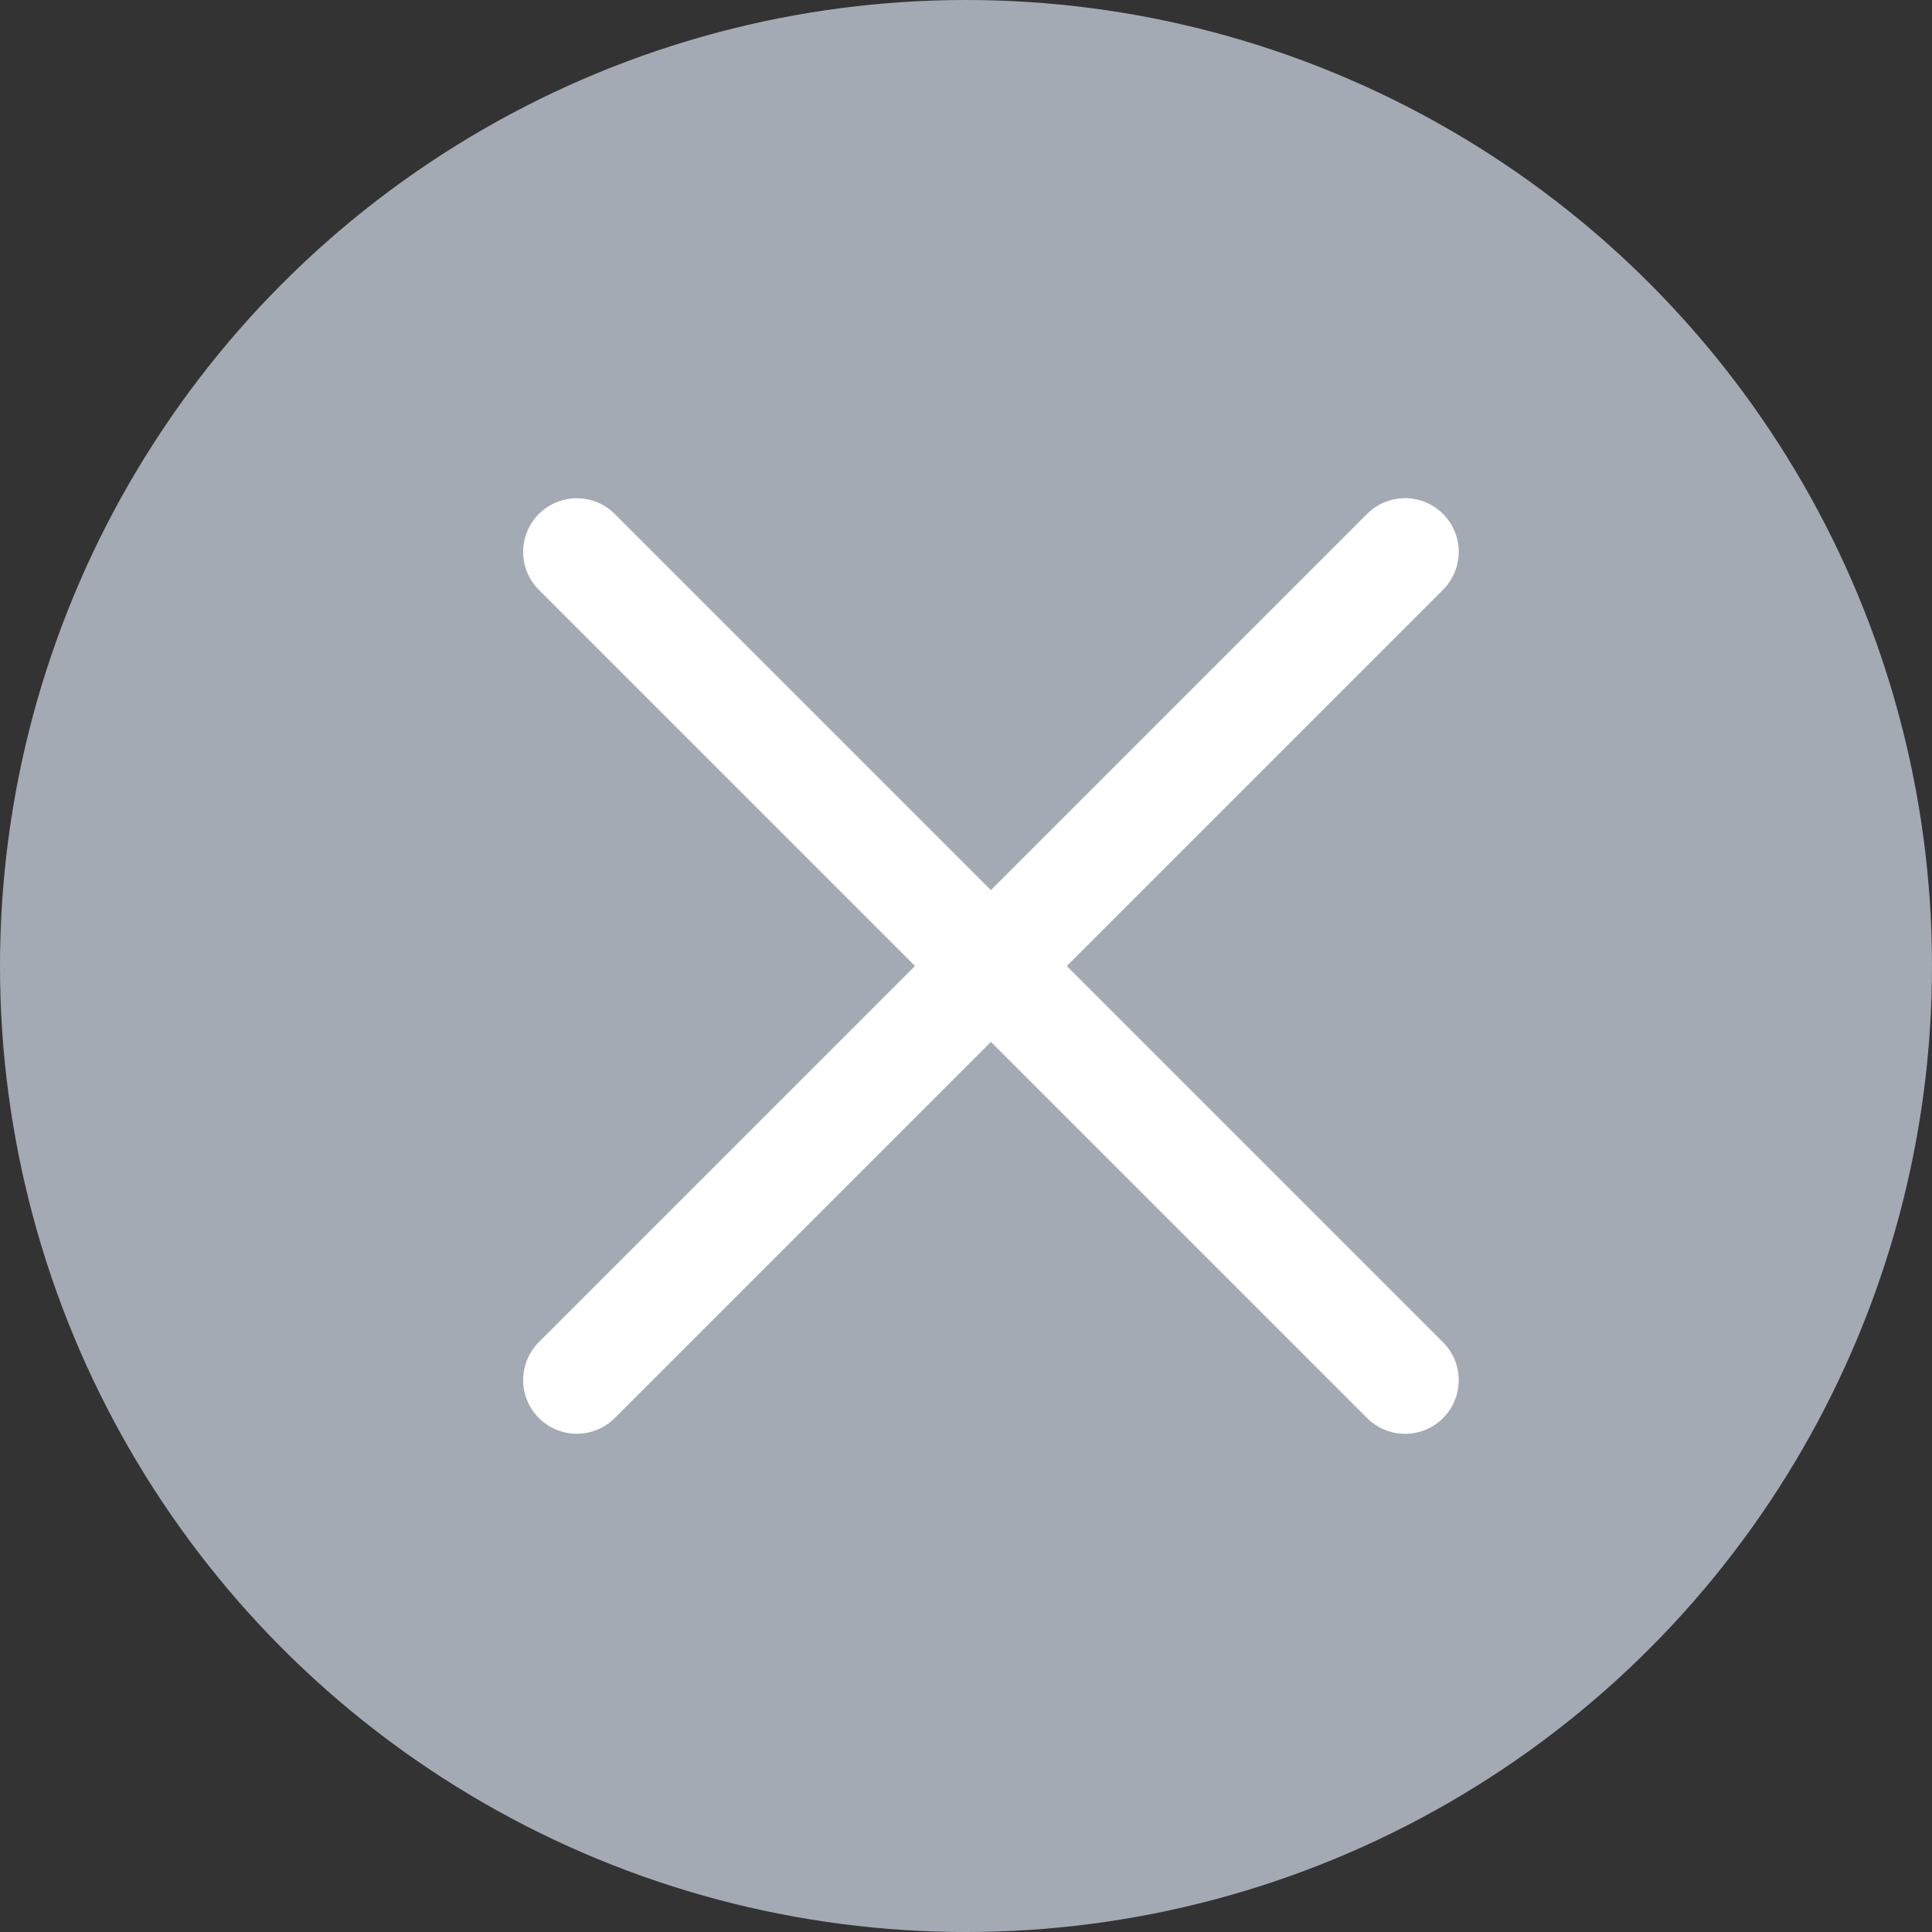 <svg xmlns="http://www.w3.org/2000/svg" width="18" height="18" viewBox="0 0 18 18">
    <rect x="0" y="0" width="18" height="18" fill="#333333" stroke="none"/>
    <defs>
        <style>
            .cls-3{fill:none;stroke:#fff;stroke-linecap:round}
        </style>
    </defs>
    <g id="그룹_6096" transform="translate(-1805 -95)">
        <circle id="타원_1476" cx="9" cy="9" r="9" fill="#a4aab4" transform="translate(1805 95)"/>
        <g id="그룹_6094" transform="translate(-3 -610)">
            <path id="사각형_4962" fill="none" d="M0 0H12V12H0z" transform="translate(1811 708)"/>
            <g id="그룹_3298">
                <path id="선_1056" d="M0 0L10.913 0" class="cls-3" transform="translate(1813.374 710.142) rotate(45)"/>
                <path id="선_1057" d="M0 0L10.913 0" class="cls-3" transform="translate(1813.374 717.858) rotate(-45)"/>
            </g>
        </g>
    </g>
</svg>
